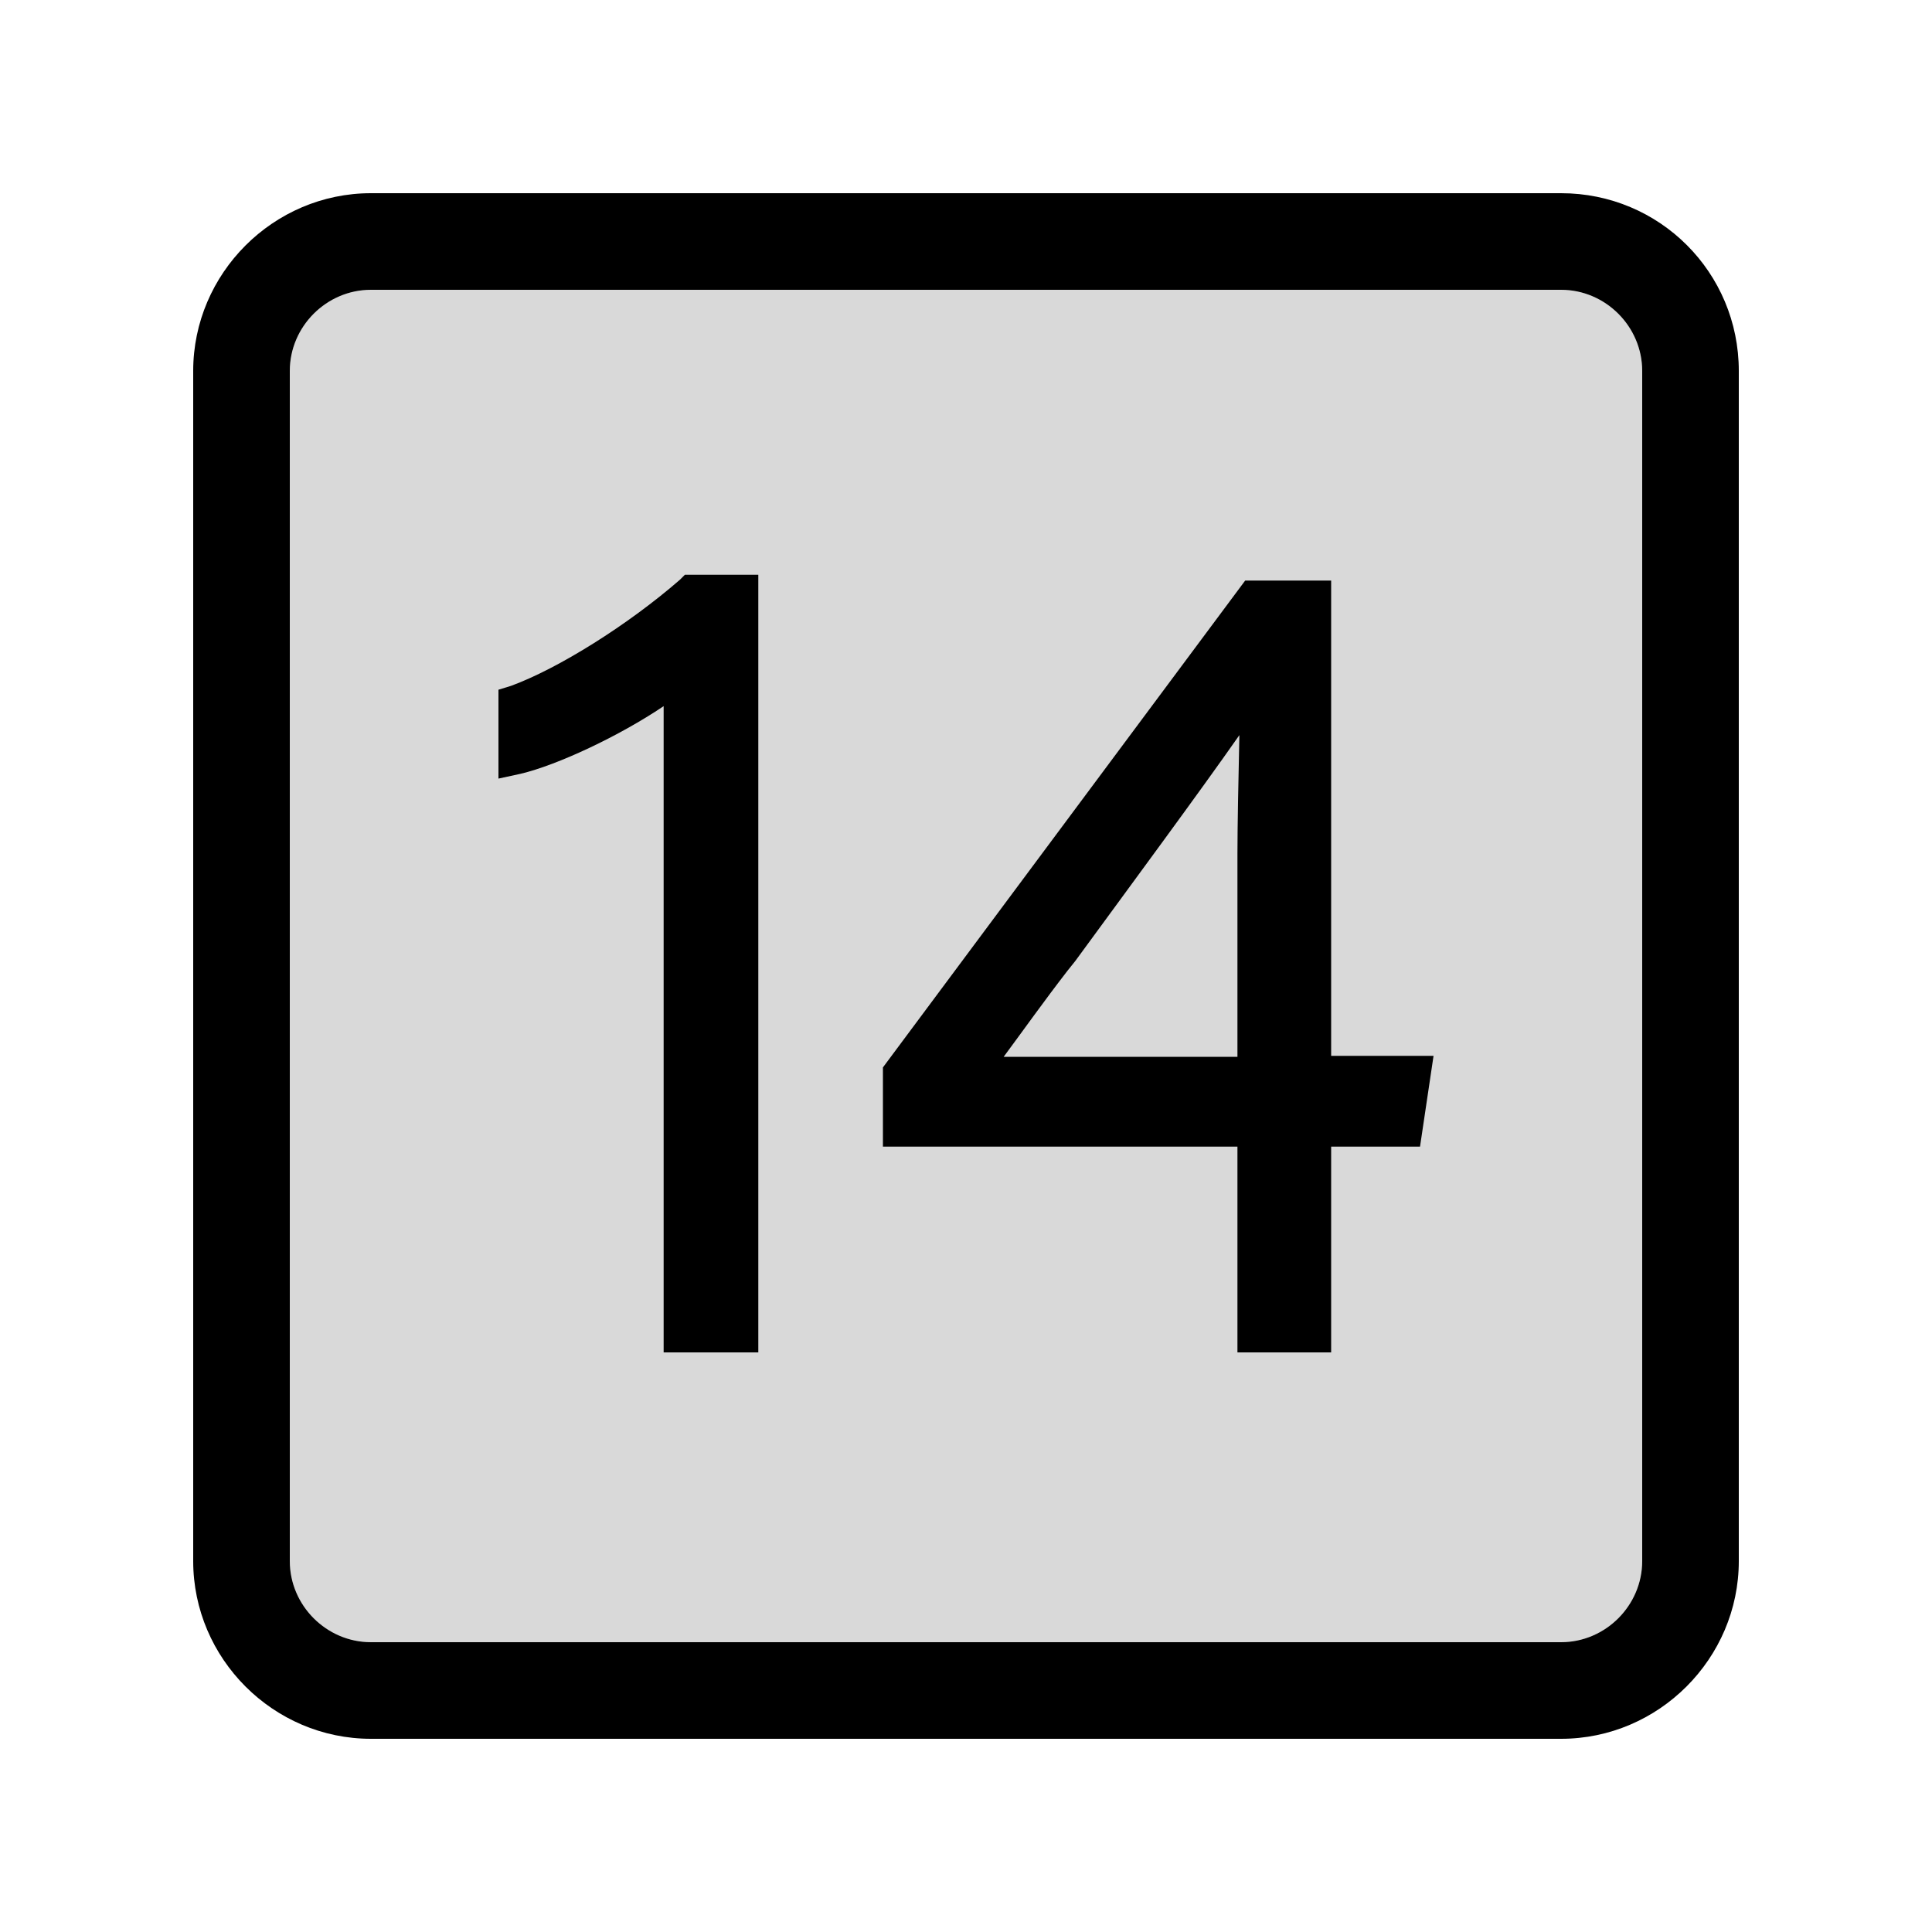 <svg width="20" height="20" viewBox="0 0 20 20" fill="none" xmlns="http://www.w3.org/2000/svg">
<g clip-path="url(#clip0_5_1819)">
<path opacity="0.15" d="M17 16.16C17 16.62 16.62 17 16.16 17H3.84C3.38 17 3 16.62 3 16.16V3.84C3 3.38 3.38 3 3.84 3H16.16C16.62 3 17 3.38 17 3.84V16.16Z" fill="black"/>
<path d="M7.04 6C6.5 6.47 5.78 6.92 5.29 7.1L5.16 7.14V8.06L5.39 8.01C5.77 7.92 6.41 7.62 6.87 7.31V14H7.85V5.95H7.09L7.04 6Z" fill="black"/>
<path d="M13.78 6.01H12.89L9.14 11.05V11.87H12.81V14H13.78V11.87H14.7L14.84 10.93H13.78V6.01ZM12.81 8.83V10.94H10.39C10.59 10.67 10.81 10.36 11.05 10.05L11.13 9.95C11.73 9.13 12.41 8.21 12.83 7.61C12.82 8.06 12.81 8.56 12.81 8.83Z" fill="black"/>
<path d="M16.16 2H3.84C2.83 2 2 2.83 2 3.84V16.16C2 17.17 2.83 18 3.84 18H16.16C17.17 18 18 17.17 18 16.16V3.84C18 2.82 17.18 2 16.16 2ZM17 16.16C17 16.62 16.62 17 16.16 17H3.84C3.38 17 3 16.62 3 16.16V3.84C3 3.38 3.38 3 3.84 3H16.16C16.62 3 17 3.38 17 3.84V16.16Z" fill="black"/>
</g>
<defs>
<clipPath id="clip0_5_1819">
<rect width="16" height="16" fill="white" transform="translate(2 2)"/>
</clipPath>
</defs>
</svg>
